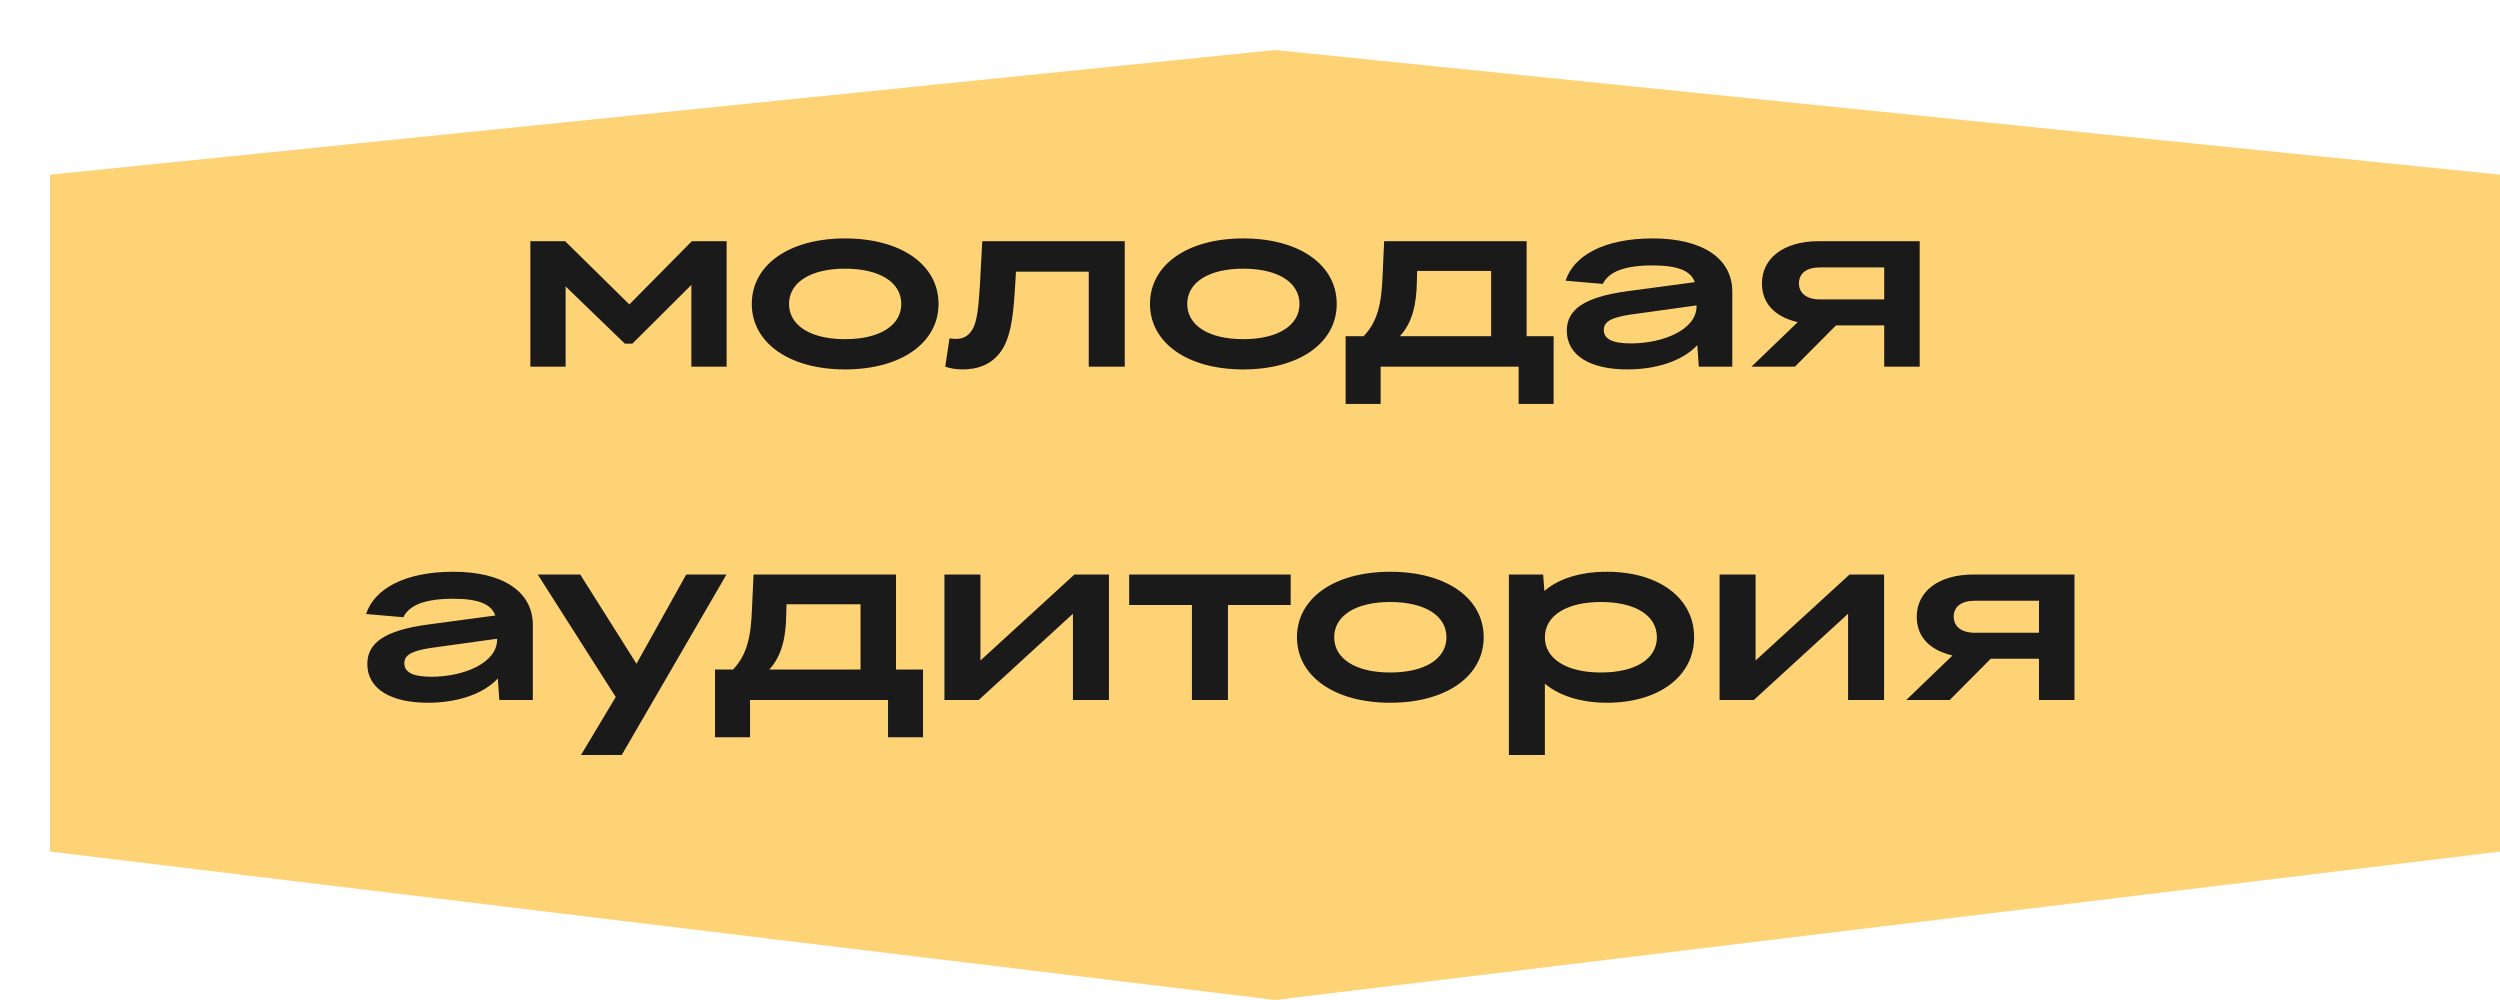 <svg width="150" height="60" viewBox="0 0 150 60" fill="none" xmlns="http://www.w3.org/2000/svg">
<g filter="url(#filter0_d_18_1339)">
<path d="M0 7.481L73.5 0L147 7.481V48.094L73.5 57L0 48.094V7.481Z" fill="#FED376"/>
</g>
<path d="M31.822 22V14.47H33.907L37.762 18.265L41.512 14.47H43.597V22H41.482V17.095L37.942 20.62H37.492L33.937 17.185V22H31.822ZM50.702 22.165C47.342 22.165 45.107 20.56 45.107 18.235C45.107 15.895 47.342 14.305 50.702 14.305C54.077 14.305 56.312 15.895 56.312 18.235C56.312 20.56 54.077 22.165 50.702 22.165ZM47.342 18.235C47.342 19.525 48.632 20.35 50.702 20.35C52.787 20.35 54.077 19.525 54.077 18.235C54.077 16.945 52.787 16.12 50.702 16.12C48.632 16.12 47.342 16.945 47.342 18.235ZM57.75 22.165C57.39 22.165 57 22.105 56.715 22L56.97 20.305C57.09 20.32 57.225 20.335 57.345 20.335C57.75 20.335 58.08 20.2 58.335 19.78C58.62 19.33 58.71 18.49 58.8 17.005L58.935 14.47H67.485V22H65.325V16.3H60.96L60.885 17.5C60.78 19.21 60.585 20.32 60.075 21.055C59.52 21.865 58.68 22.165 57.75 22.165ZM74.594 22.165C71.234 22.165 68.999 20.56 68.999 18.235C68.999 15.895 71.234 14.305 74.594 14.305C77.969 14.305 80.204 15.895 80.204 18.235C80.204 20.56 77.969 22.165 74.594 22.165ZM71.234 18.235C71.234 19.525 72.524 20.35 74.594 20.35C76.679 20.35 77.969 19.525 77.969 18.235C77.969 16.945 76.679 16.12 74.594 16.12C72.524 16.12 71.234 16.945 71.234 18.235ZM91.598 14.47V20.17H93.218V24.235H91.118V22H82.838V24.235H80.738V20.17H81.818C82.643 19.315 82.898 18.235 82.958 16.48L83.048 14.47H91.598ZM83.993 20.17H89.468V16.255H85.028L85.013 16.84C84.998 18.205 84.758 19.345 83.993 20.17ZM97.638 22.165C95.403 22.165 94.008 21.325 94.008 19.84C94.008 18.61 94.983 17.83 97.653 17.47L101.688 16.93C101.463 16.285 100.743 15.925 99.168 15.925C97.473 15.925 96.528 16.3 96.168 17.035L93.933 16.84C94.428 15.325 96.258 14.305 99.168 14.305C102.108 14.305 103.938 15.475 103.938 17.5V22H101.928L101.838 20.71C100.908 21.7 99.303 22.165 97.638 22.165ZM96.228 19.795C96.228 20.335 96.738 20.605 97.848 20.605C99.813 20.605 101.793 19.765 101.793 18.385V18.325L97.788 18.88C96.633 19.06 96.228 19.315 96.228 19.795ZM113.052 22V19.525H110.157L107.697 22H105.087L107.862 19.33C106.467 19 105.717 18.19 105.717 17.005C105.717 15.49 107.022 14.47 109.122 14.47H115.182V22H113.052ZM107.937 17.005C107.937 17.59 108.402 17.965 109.197 17.965H113.052V16.045H109.197C108.402 16.045 107.937 16.39 107.937 17.005ZM25.67 42.165C23.435 42.165 22.04 41.325 22.04 39.84C22.04 38.61 23.015 37.83 25.685 37.47L29.72 36.93C29.495 36.285 28.775 35.925 27.2 35.925C25.505 35.925 24.56 36.3 24.2 37.035L21.965 36.84C22.46 35.325 24.29 34.305 27.2 34.305C30.14 34.305 31.97 35.475 31.97 37.5V42H29.96L29.87 40.71C28.94 41.7 27.335 42.165 25.67 42.165ZM24.26 39.795C24.26 40.335 24.77 40.605 25.88 40.605C27.845 40.605 29.825 39.765 29.825 38.385V38.325L25.82 38.88C24.665 39.06 24.26 39.315 24.26 39.795ZM32.264 34.47H34.814L38.189 39.825L41.174 34.47H43.589L37.304 45.3H34.859L36.944 41.82L32.264 34.47ZM53.761 34.47V40.17H55.382V44.235H53.282V42H45.002V44.235H42.901V40.17H43.981C44.806 39.315 45.062 38.235 45.121 36.48L45.212 34.47H53.761ZM46.157 40.17H51.632V36.255H47.191L47.176 36.84C47.161 38.205 46.922 39.345 46.157 40.17ZM56.666 42V34.47H58.826V39.63L64.466 34.47H66.536V42H64.376V36.825L58.721 42H56.666ZM71.516 42V36.3H67.751V34.47H77.441V36.3H73.676V42H71.516ZM83.412 42.165C80.052 42.165 77.817 40.56 77.817 38.235C77.817 35.895 80.052 34.305 83.412 34.305C86.787 34.305 89.022 35.895 89.022 38.235C89.022 40.56 86.787 42.165 83.412 42.165ZM80.052 38.235C80.052 39.525 81.342 40.35 83.412 40.35C85.497 40.35 86.787 39.525 86.787 38.235C86.787 36.945 85.497 36.12 83.412 36.12C81.342 36.12 80.052 36.945 80.052 38.235ZM90.533 45.3V34.47H92.588L92.663 35.46C93.503 34.725 94.808 34.305 96.413 34.305C99.533 34.305 101.648 35.88 101.648 38.235C101.648 40.575 99.533 42.165 96.413 42.165C94.823 42.165 93.548 41.73 92.693 41.025V45.3H90.533ZM92.693 38.235C92.693 39.54 94.013 40.35 96.053 40.35C98.123 40.35 99.413 39.54 99.413 38.235C99.413 36.93 98.123 36.12 96.053 36.12C94.013 36.12 92.693 36.93 92.693 38.235ZM103.175 42V34.47H105.335V39.63L110.975 34.47H113.045V42H110.885V36.825L105.23 42H103.175ZM122.339 42V39.525H119.444L116.984 42H114.374L117.149 39.33C115.754 39 115.004 38.19 115.004 37.005C115.004 35.49 116.309 34.47 118.409 34.47H124.469V42H122.339ZM117.224 37.005C117.224 37.59 117.689 37.965 118.484 37.965H122.339V36.045H118.484C117.689 36.045 117.224 36.39 117.224 37.005Z" fill="#1A1A1A"/>
<defs>
<filter id="filter0_d_18_1339" x="0" y="0" width="150" height="60" filterUnits="userSpaceOnUse" color-interpolation-filters="sRGB">
<feFlood flood-opacity="0" result="BackgroundImageFix"/>
<feColorMatrix in="SourceAlpha" type="matrix" values="0 0 0 0 0 0 0 0 0 0 0 0 0 0 0 0 0 0 127 0" result="hardAlpha"/>
<feOffset dx="3" dy="3"/>
<feComposite in2="hardAlpha" operator="out"/>
<feColorMatrix type="matrix" values="0 0 0 0 0 0 0 0 0 0 0 0 0 0 0 0 0 0 0.4 0"/>
<feBlend mode="normal" in2="BackgroundImageFix" result="effect1_dropShadow_18_1339"/>
<feBlend mode="normal" in="SourceGraphic" in2="effect1_dropShadow_18_1339" result="shape"/>
</filter>
</defs>
</svg>
